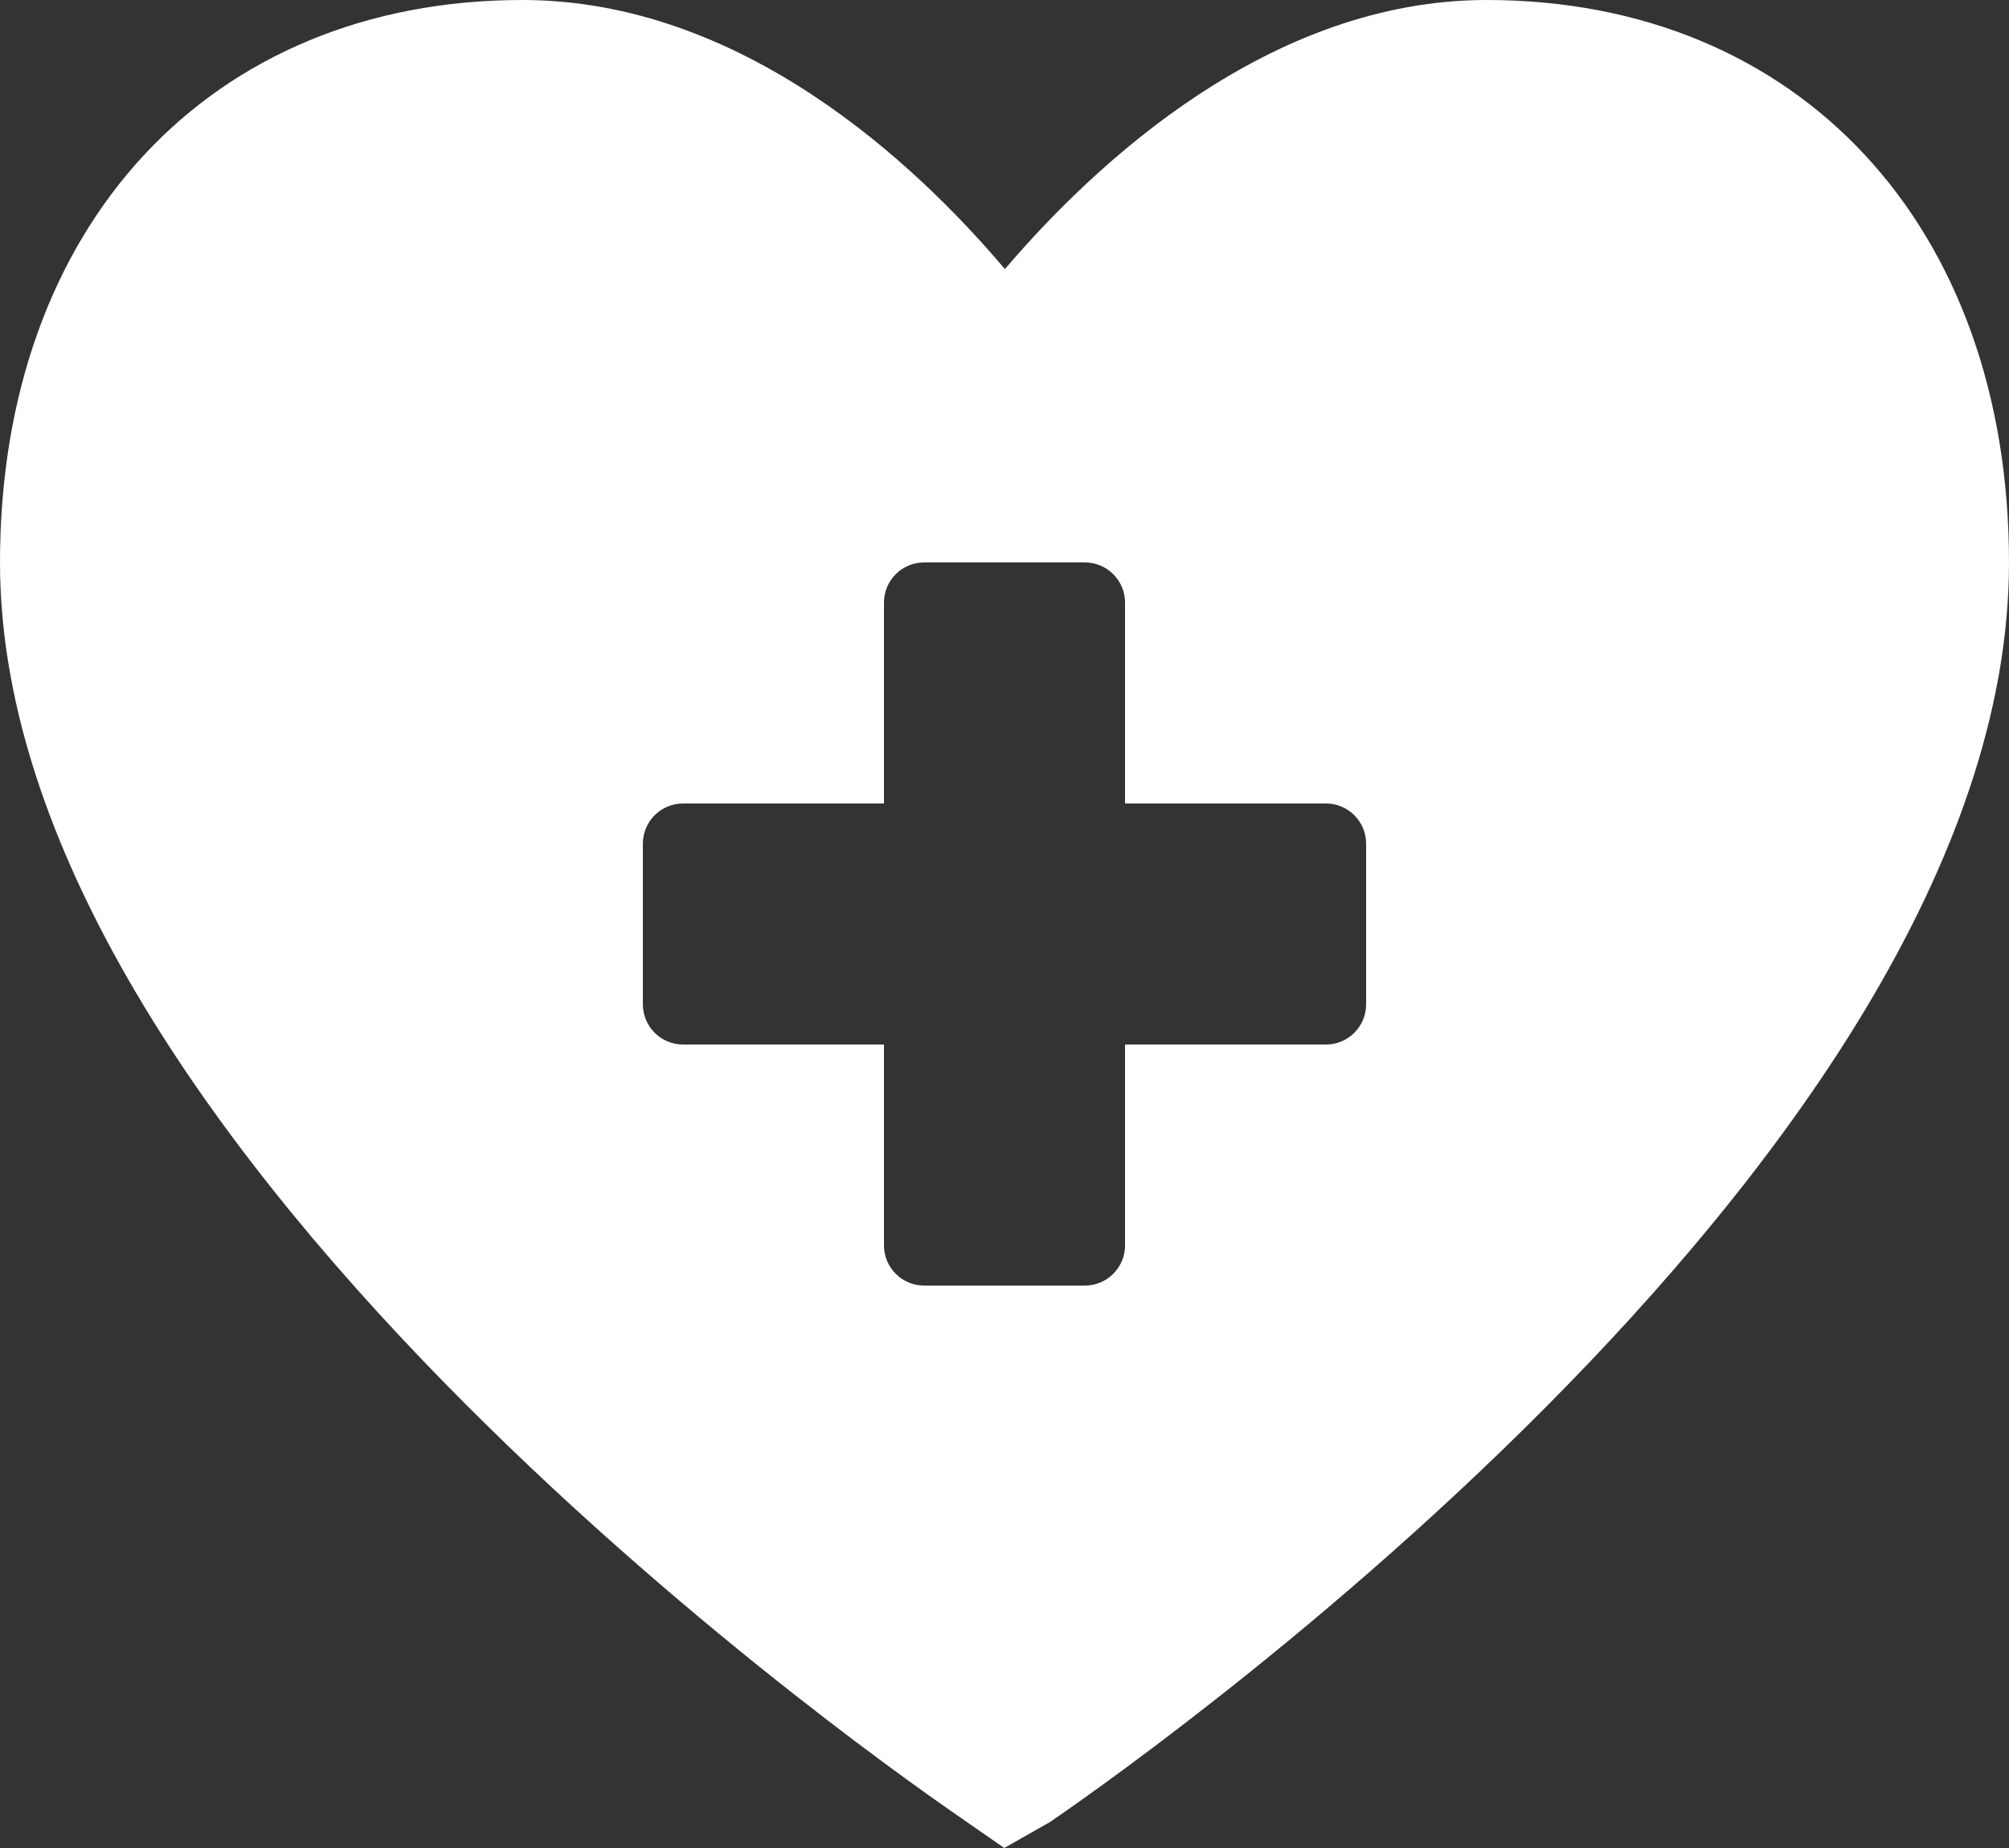 <?xml version="1.0" encoding="UTF-8"?>
<svg width="25px" height="23px" viewBox="0 0 25 23" version="1.1" xmlns="http://www.w3.org/2000/svg" xmlns:xlink="http://www.w3.org/1999/xlink">
    <rect x="0" y="0" width="25" height="23" fill="#333333" stroke="none"/>
    <!-- Generator: Sketch 55.2 (78181) - https://sketchapp.com -->
    <title>Shape</title>
    <desc>Created with Sketch.</desc>
    <g id="Symbols" stroke="none" stroke-width="1" fill="none" fill-rule="evenodd">
        <g id="Budicon-Solid/Medical/medical-assistance" transform="translate(0, -1)" fill="#FFFFFF" fill-rule="nonzero">
            <path d="M18.5,1 C15.803,1 13.633,3.027 12.505,4.349 C11.384,3.025 9.225,1 6.5,1 C2.612,1 0,3.813 0,8 C0,15.437 11.442,23.266 11.929,23.605 L12.497,24 L13.067,23.676 C13.554,23.34 25,15.523 25,8 C25,3.813 22.388,1 18.5,1 Z M17,13.5 C17,13.776 16.776,14 16.5,14 L14,14 L14,16.5 C14,16.776 13.776,17 13.5,17 L11.5,17 C11.224,17 11,16.776 11,16.5 L11,14 L8.5,14 C8.224,14 8,13.776 8,13.5 L8,11.5 C8,11.224 8.224,11 8.5,11 L11,11 L11,8.5 C11,8.224 11.224,8 11.5,8 L13.5,8 C13.776,8 14,8.224 14,8.5 L14,11 L16.5,11 C16.776,11 17,11.224 17,11.5 L17,13.5 Z" id="Shape"></path>
        </g>
    </g>
</svg>